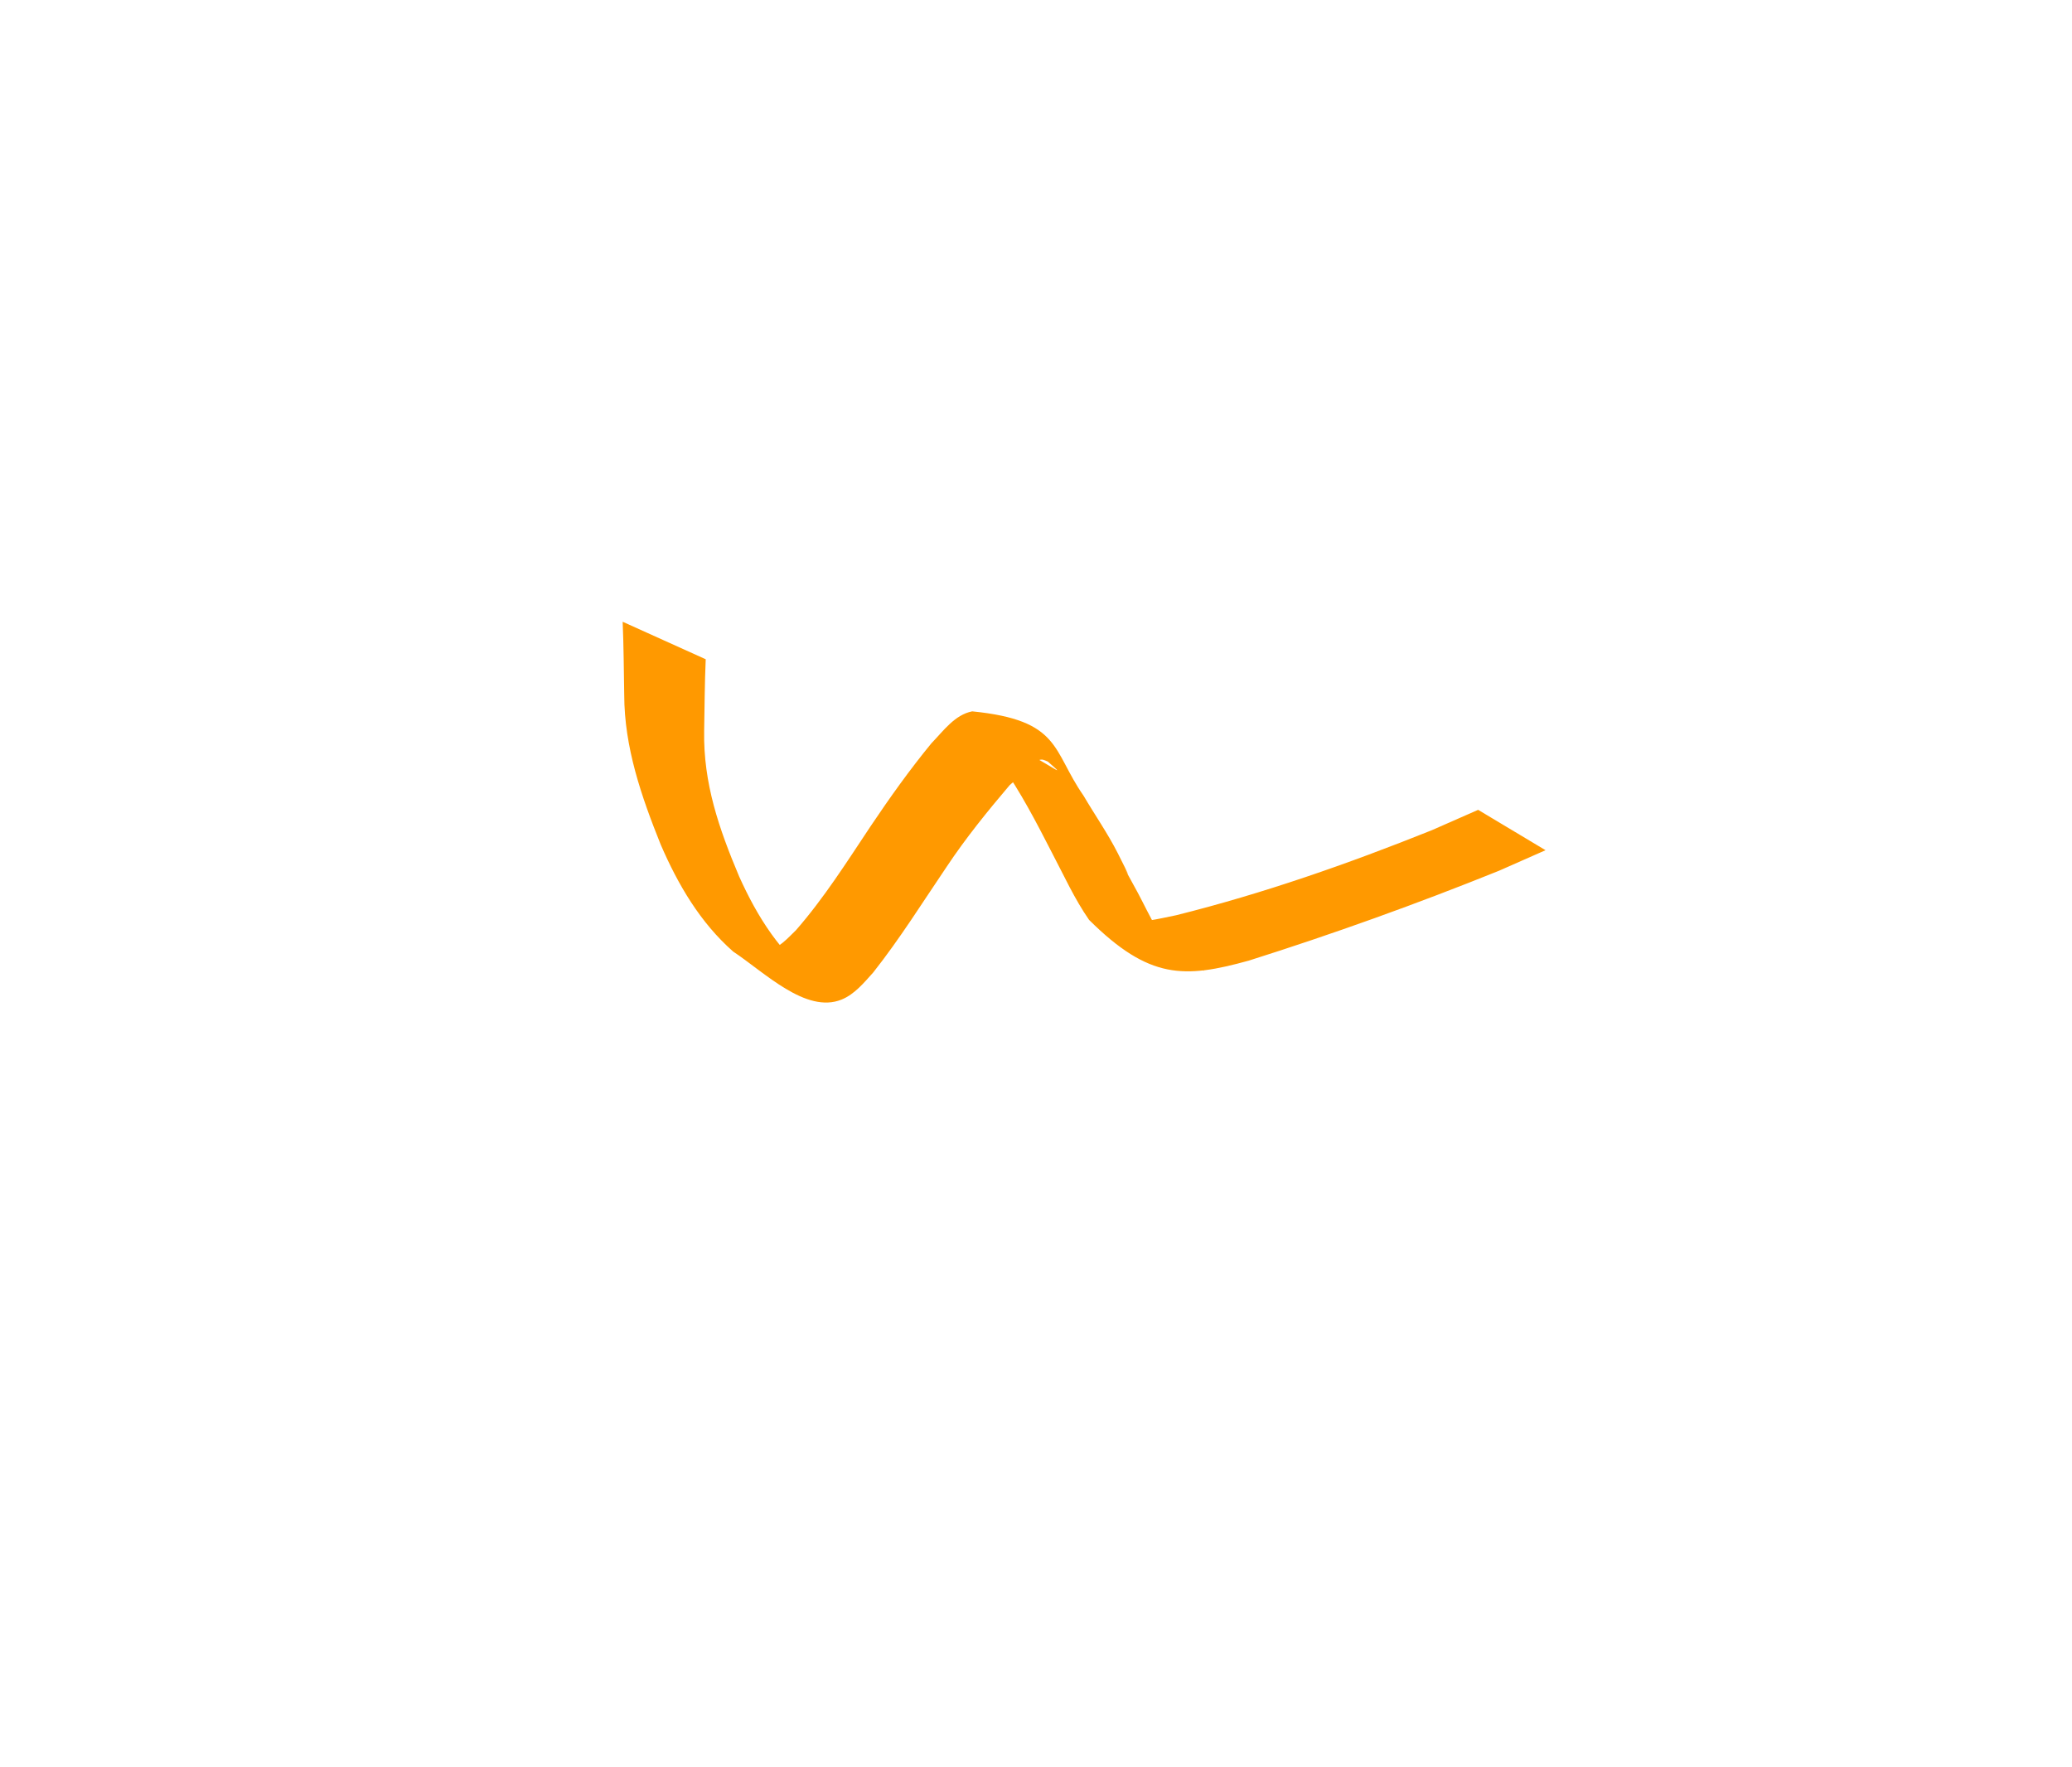 <svg
  width='340'
  height='290'
  xmlns='http://www.w3.org/2000/svg'
>
  <path
    fill='#ff9900'
    d='m115.803,108.179c-0.172,3.917 -0.185,7.839 -0.257,11.759c-0.151,8.599 2.447,16.07 5.74,23.876c3.015,6.694 6.791,12.689 12.725,17.104c6.82,3.753 -6.489,-3.204 -9.609,-5.03c-0.378,-0.221 0.875,0.191 1.309,0.13c2.034,-0.286 3.531,-2.065 4.903,-3.382c4.606,-5.273 8.365,-11.23 12.239,-17.047c3.148,-4.688 6.417,-9.278 10.002,-13.642c1.944,-1.993 3.804,-4.659 6.676,-5.22c14.623,1.464 13.085,6.404 18.26,13.822c1.857,3.164 3.98,6.201 5.641,9.478c4.398,8.681 -1.895,-3.02 2.577,5.191c2.07,3.639 3.646,7.776 6.528,10.874c3.66,2.247 13.255,8.102 -10.427,-5.405c-0.502,-0.286 1.1,0.375 1.671,0.461c3.09,0.465 6.201,-0.356 9.197,-0.96c14.331,-3.572 28.291,-8.468 41.986,-13.963c2.53,-1.113 5.059,-2.225 7.589,-3.338c0,0 11.058,6.624 11.058,6.624l0,0c-2.541,1.122 -5.082,2.244 -7.623,3.366c-13.495,5.443 -27.203,10.37 -41.079,14.755c-10.526,2.909 -16.311,3.138 -26.199,-6.687c-2.396,-3.443 -4.131,-7.3 -6.082,-11.001c-2.564,-4.991 -5.139,-9.98 -8.388,-14.575c-1.076,-1.671 -2.009,-3.506 -3.197,-5.102c-0.227,-0.305 -1.095,-1.017 -0.749,-0.859c11.327,5.173 15.811,9.24 11.653,5.561c-0.613,-0.237 -0.917,-0.495 -1.599,-0.188c-1.71,0.772 -3.254,2.905 -4.675,4.063c-3.637,4.282 -7.169,8.636 -10.288,13.32c-3.964,5.847 -7.714,11.866 -12.096,17.411c-1.49,1.651 -3.057,3.584 -5.199,4.449c-5.846,2.361 -12.639,-4.478 -17.78,-7.879c-5.411,-4.764 -9.045,-10.97 -11.89,-17.548c-3.165,-7.885 -5.98,-15.971 -5.988,-24.583c-0.073,-3.997 -0.087,-7.997 -0.257,-11.991c0,0 13.63,6.154 13.63,6.154z'
  />
</svg>